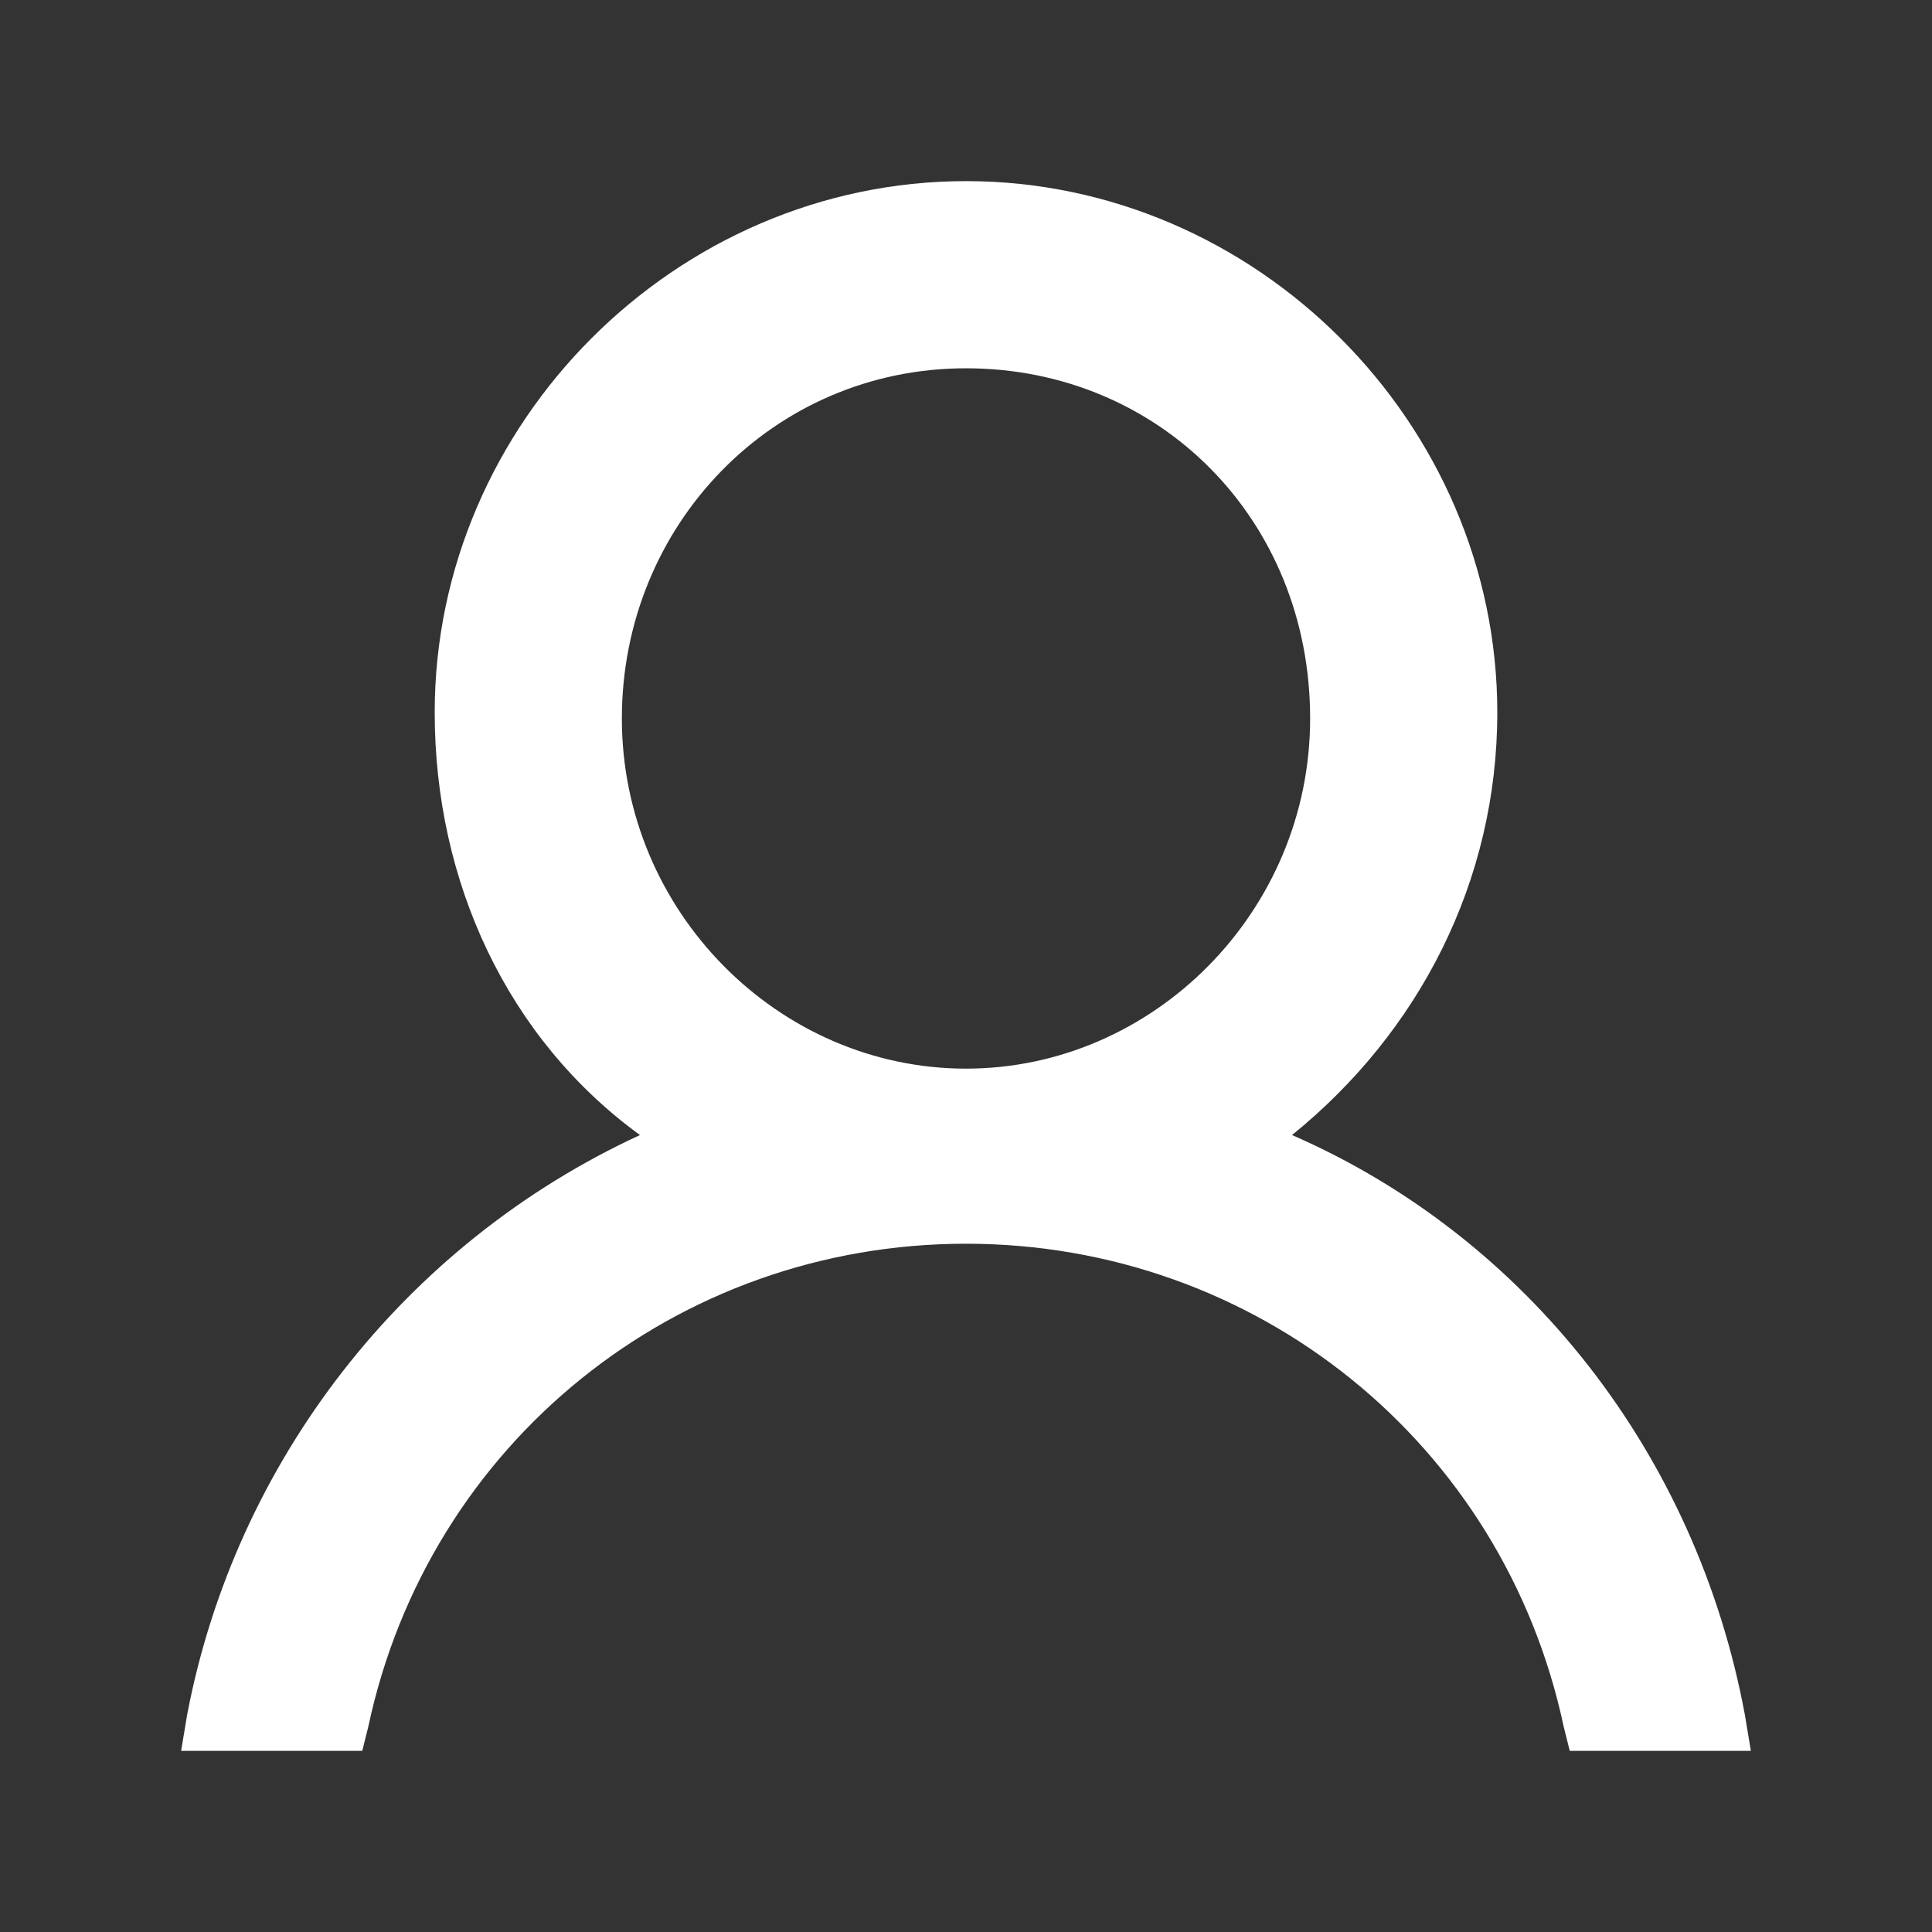 <?xml version="1.0" encoding="utf-8"?>
<!-- Generator: Adobe Illustrator 18.1.1, SVG Export Plug-In . SVG Version: 6.00 Build 0)  -->
<svg version="1.0" id="Layer_1" xmlns="http://www.w3.org/2000/svg" xmlns:xlink="http://www.w3.org/1999/xlink" x="0px" y="0px"
	 width="32px" height="32px" viewBox="0 0 32 32" enable-background="new 0 0 32 32" xml:space="preserve">
<rect x="0" y="0" width="32" height="32" fill="#333333" stroke="none"/>
<rect opacity="0" fill="#49B3CC" width="32" height="32"/>
<g>
	<path fill="#FFFFFF" d="M20.3,18.9c2.4-1.5,3.9-4.1,3.9-7.1c0-4.6-3.7-8.3-8.3-8.3c-4.6,0-8.3,3.8-8.3,8.3c0,3,1.5,5.6,3.9,7.1
		c-4.1,1.6-7.2,5.2-8.1,9.6h2.1c1-4.8,5.3-8.3,10.3-8.3c5.1,0,9.3,3.5,10.3,8.3h2.1C27.6,24,24.5,20.4,20.3,18.9 M9.8,11.8
		c0-3.4,2.8-6.3,6.2-6.3c3.4,0,6.2,2.8,6.2,6.3c0,3.4-2.8,6.3-6.2,6.3C12.6,18.1,9.8,15.3,9.8,11.8"/>
	<path fill="#FFFFFF" d="M29,29h-3l-0.1-0.4c-1-4.7-5.1-8-9.9-8s-8.9,3.3-9.9,8L6,29H3l0.1-0.6c0.8-4.2,3.6-7.8,7.5-9.6
		c-2.2-1.6-3.4-4.2-3.4-7C7.2,7,11.2,3,16,3s8.8,4,8.8,8.8c0,2.8-1.3,5.3-3.4,7c3.9,1.7,6.7,5.3,7.5,9.6L29,29z M26.7,28h1.1
		c-0.9-4-3.8-7.3-7.6-8.6l-1-0.3l0.9-0.5c2.3-1.4,3.7-3.9,3.7-6.7C23.8,7.5,20.3,4,16,4s-7.8,3.5-7.8,7.9c0,2.8,1.4,5.3,3.7,6.7
		l0.8,0.5l-0.9,0.4C8,20.8,5.1,24.1,4.2,28h1.1c1.2-4.9,5.7-8.3,10.7-8.3C21.1,19.7,25.5,23.1,26.7,28z M16,18.6
		c-3.7,0-6.7-3-6.7-6.7s3-6.7,6.7-6.7s6.7,3,6.7,6.7C22.7,15.5,19.7,18.6,16,18.6z M16,6.1c-3.2,0-5.7,2.6-5.7,5.8s2.6,5.8,5.7,5.8
		s5.7-2.6,5.7-5.8C21.7,8.6,19.2,6.1,16,6.1z"/>
</g>
<path display="none" fill="#49B3CC" stroke="#49B3CC" stroke-miterlimit="10" d="M27.1,4.5H4.9c-1.3,0-2.3,1.2-2.3,2.6v17.6
	c0,1.5,1,2.6,2.3,2.6h22.2c1.3,0,2.3-1.2,2.3-2.6V7.2C29.4,5.7,28.4,4.5,27.1,4.5z M28.5,24.8c0,0.9-0.6,1.6-1.4,1.6H4.9
	c-0.8,0-1.4-0.7-1.4-1.6v-9.3c1,2,2.9,3.3,5.1,3.3h5.6v1.6c0,0.9,0.6,1.6,1.4,1.6h0.9c0.7,0,1.4-0.7,1.4-1.6v-1.6h5.6
	c2.2,0,4.1-1.3,5.1-3.3L28.5,24.8L28.5,24.8z M15.5,20h0.9c0.2,0,0.3,0,0.5-0.1v0.7c0,0.3-0.2,0.6-0.5,0.6h-0.9
	c-0.3,0-0.5-0.3-0.5-0.6v-0.7C15.2,19.9,15.4,20,15.5,20z M15,18.4v-1.1c0-0.3,0.2-0.6,0.5-0.6h0.9c0.3,0,0.5,0.3,0.5,0.6v1.1
	c0,0.3-0.2,0.6-0.5,0.6h-0.9C15.3,19,15,18.7,15,18.4z M28.5,12c0,3.3-2.3,5.9-5.1,5.9h-5.6v-0.6c0-0.9-0.6-1.6-1.4-1.6h-0.9
	c-0.7,0-1.4,0.7-1.4,1.6v0.6H8.6c-2.8,0-5.1-2.7-5.1-5.9V7.2c0-0.9,0.6-1.6,1.4-1.6h22.2c0.8,0,1.4,0.7,1.4,1.6V12z"/>
<g display="none">
	<g display="inline">
		<g>
			<path fill="#49B3CC" d="M26.9,22.9l-3.5-3.3c-0.5-0.4-1.1-0.7-1.8-0.7c-0.7,0-1.4,0.3-1.8,0.7l-1.4,1.3c-1.1-0.6-2.5-1.3-3.9-2.7
				c-1.4-1.4-2.3-2.7-2.8-3.7l1.4-1.3c1-1,1-2.5,0-3.4L9.6,6.5C9.1,6,8.5,5.8,7.8,5.8C7.2,5.8,6.5,6,6,6.5C5.7,6.7,4.2,8,3.7,10.5
				c-0.8,3.6,1,7.1,6.2,12c5.8,5.5,10.7,5.9,12.1,5.9c0.3,0,0.5,0,0.5,0c2.7-0.3,3.7-1.4,4.4-2.3C27.8,25.1,27.8,23.7,26.9,22.9
				 M25.7,25.3c-0.7,0.8-1.3,1.5-3.4,1.8c0,0-0.1,0-0.3,0c-1.2,0-5.7-0.4-11.1-5.5C6.1,17,4.5,13.9,5.1,10.8C5.6,8.6,6.9,7.6,7,7.6
				l0,0l0,0c0.2-0.2,0.5-0.3,0.8-0.3c0.3,0,0.5,0.1,0.7,0.3l3.5,3.3c0.4,0.4,0.4,1,0,1.4l-1.5,1.5l0,0c-0.4,0.4-0.4,1-0.1,1.3
				c0.6,1.1,1.5,2.6,3.2,4.2c1.7,1.6,3.2,2.4,4.4,3c0.1,0.1,0.3,0.2,0.6,0.2c0.3,0,0.7-0.1,0.9-0.4l1.4-1.4c0.2-0.2,0.5-0.3,0.8-0.3
				c0.3,0,0.5,0.1,0.7,0.3l3.5,3.3C26.2,24.3,26.1,24.9,25.7,25.3"/>
			<path fill="#49B3CC" d="M22,29c-1.4,0-6.5-0.4-12.5-6.1c-5.3-5.1-7.2-8.7-6.3-12.5c0.6-2.8,2.2-4.1,2.5-4.4c1.1-1,3.1-1,4.2,0
				l3.5,3.3c0.6,0.5,0.9,1.2,0.9,2c0,0.8-0.3,1.5-0.9,2.1l-1.1,1c0.6,1,1.3,2.1,2.6,3.3c1.2,1.2,2.4,1.9,3.5,2.5l1.1-1
				c1.2-1.1,3.2-1.1,4.3,0l3.5,3.3c1.1,1.1,1.1,2.7,0,4c-0.7,0.8-1.8,2.1-4.7,2.4C22.5,29,22.3,29,22,29z M7.8,6.2
				c-0.6,0-1.1,0.2-1.5,0.6C6,7.1,4.7,8.2,4.1,10.6c-0.7,3.4,1,6.8,6.1,11.6C15.9,27.6,20.6,28,22,28c0.3,0,0.4,0,0.4,0
				c2.5-0.3,3.4-1.3,4.1-2.1c0.7-0.9,0.8-2,0-2.7L23,19.9c-0.8-0.7-2.1-0.7-2.9,0l-1.6,1.5l-0.3-0.2c-1.2-0.6-2.6-1.4-4-2.8
				c-1.4-1.4-2.3-2.7-2.9-3.8l-0.2-0.3l1.6-1.5c0.4-0.4,0.6-0.9,0.6-1.4c0-0.5-0.2-1-0.6-1.3L9.3,6.8C8.9,6.4,8.4,6.2,7.8,6.2z
				 M22,27.6c-1.3,0-5.9-0.4-11.4-5.6C5.7,17.3,3.9,14,4.6,10.7c0.5-2.4,1.9-3.4,2-3.5c0.7-0.6,1.6-0.6,2.2-0.1l3.5,3.3
				c0.3,0.3,0.4,0.6,0.4,1c0,0.4-0.2,0.8-0.5,1.1L10.8,14c-0.3,0.3-0.2,0.6-0.1,0.8c0.6,1.1,1.5,2.5,3.1,4.1
				c1.6,1.5,3.2,2.3,4.3,2.9c0.1,0.1,0.7,0.2,1-0.1l1.5-1.4c0.6-0.6,1.6-0.6,2.2,0l3.5,3.3c0.6,0.6,0.5,1.5-0.1,2.1
				c-0.7,0.8-1.4,1.7-3.7,1.9C22.4,27.6,22.2,27.6,22,27.6z M7.8,7.7c-0.2,0-0.3,0.1-0.5,0.2L7.3,7.9c0,0-1.2,0.9-1.7,3
				c-0.6,2.9,1,5.9,5.7,10.3c5.3,5,9.5,5.4,10.7,5.4c0.2,0,0.3,0,0.3,0c1.9-0.2,2.4-0.8,3.1-1.6c0.2-0.2,0.4-0.6,0.1-0.8L22,20.9
				c-0.2-0.2-0.6-0.2-0.8,0l-1.4,1.4c-0.3,0.3-0.8,0.5-1.2,0.5c-0.4,0-0.7-0.1-0.9-0.2c-1.2-0.6-2.8-1.5-4.5-3.1
				c-1.7-1.6-2.6-3.2-3.3-4.3c-0.3-0.5-0.4-1.3,0.2-1.9l1.6-1.5c0.1-0.1,0.2-0.3,0.2-0.4c0-0.1,0-0.2-0.1-0.3L8.2,7.8
				C8.1,7.7,8,7.7,7.8,7.7z"/>
		</g>
	</g>
	<g display="inline">
		<g>
			<path fill="#49B3CC" d="M18.9,5.5c1.7,0.2,3.7,1.3,5.1,2.8c1.4,1.5,2.4,3.7,2.6,5.6c0.1,0.5,0.5,1,1,1c0,0,0.1,0,0.1,0
				c0.5-0.1,0.9-0.6,0.9-1.2c-0.2-2.4-1.5-5-3.2-6.9c-1.7-1.9-4.1-3.2-6.3-3.5c-0.5-0.1-1,0.4-1.1,0.9C18,4.9,18.4,5.4,18.9,5.5"/>
			<path fill="#49B3CC" d="M27.7,15.2c-0.7,0-1.3-0.5-1.3-1.3c-0.2-1.8-1.2-3.9-2.5-5.4c-1.4-1.5-3.3-2.5-4.9-2.7
				c-0.7-0.1-1.2-0.8-1.2-1.6c0.1-0.8,0.7-1.3,1.5-1.2c2.2,0.3,4.7,1.6,6.5,3.6c1.8,1.9,3.1,4.6,3.3,7.1c0.1,0.8-0.5,1.5-1.2,1.5
				C27.8,15.2,27.7,15.2,27.7,15.2z M19.1,3.7c-0.4,0-0.7,0.3-0.7,0.6c0,0.4,0.2,0.8,0.6,0.8c1.8,0.2,3.9,1.4,5.3,2.9
				c1.5,1.6,2.5,3.8,2.7,5.8c0,0.4,0.3,0.7,0.6,0.7l0.1,0c0.4,0,0.6-0.4,0.6-0.8c-0.2-2.3-1.4-4.8-3.1-6.7
				C23.5,5.2,21.2,3.9,19.1,3.7C19.1,3.7,19.1,3.7,19.1,3.7z"/>
		</g>
		<g>
			<path fill="#49B3CC" d="M18,10c0.9,0.1,2.2,0.9,3,1.8c0.8,0.9,1.5,2.3,1.6,3.3c0.1,0.5,0.5,1,1,1c0,0,0.1,0,0.1,0
				c0.5-0.1,0.9-0.6,0.9-1.2c-0.2-1.7-1.2-3.5-2.2-4.6c-1-1-2.6-2.2-4.2-2.4c-0.5-0.1-1,0.4-1.1,0.9C17.1,9.4,17.5,9.9,18,10"/>
			<path fill="#49B3CC" d="M23.6,16.3c-0.7,0-1.3-0.5-1.3-1.3c-0.1-0.9-0.7-2.3-1.5-3.1c-0.8-0.8-2-1.5-2.8-1.6
				c-0.7-0.1-1.3-0.8-1.2-1.6c0.1-0.8,0.7-1.3,1.5-1.2c1.7,0.2,3.4,1.4,4.4,2.5c1,1.1,2.1,3,2.3,4.8c0.1,0.8-0.5,1.5-1.2,1.5
				C23.7,16.3,23.7,16.3,23.6,16.3z M18.2,8.2c-0.4,0-0.7,0.3-0.7,0.6c0,0.4,0.2,0.8,0.6,0.8c1,0.1,2.3,0.9,3.2,1.9
				c0.9,1,1.6,2.4,1.7,3.5c0,0.4,0.3,0.7,0.6,0.7l0.1,0c0.4,0,0.6-0.4,0.6-0.8c-0.2-1.6-1.2-3.4-2.1-4.4C21.3,9.4,19.7,8.3,18.2,8.2
				C18.2,8.2,18.2,8.2,18.2,8.2z"/>
		</g>
	</g>
</g>
</svg>
